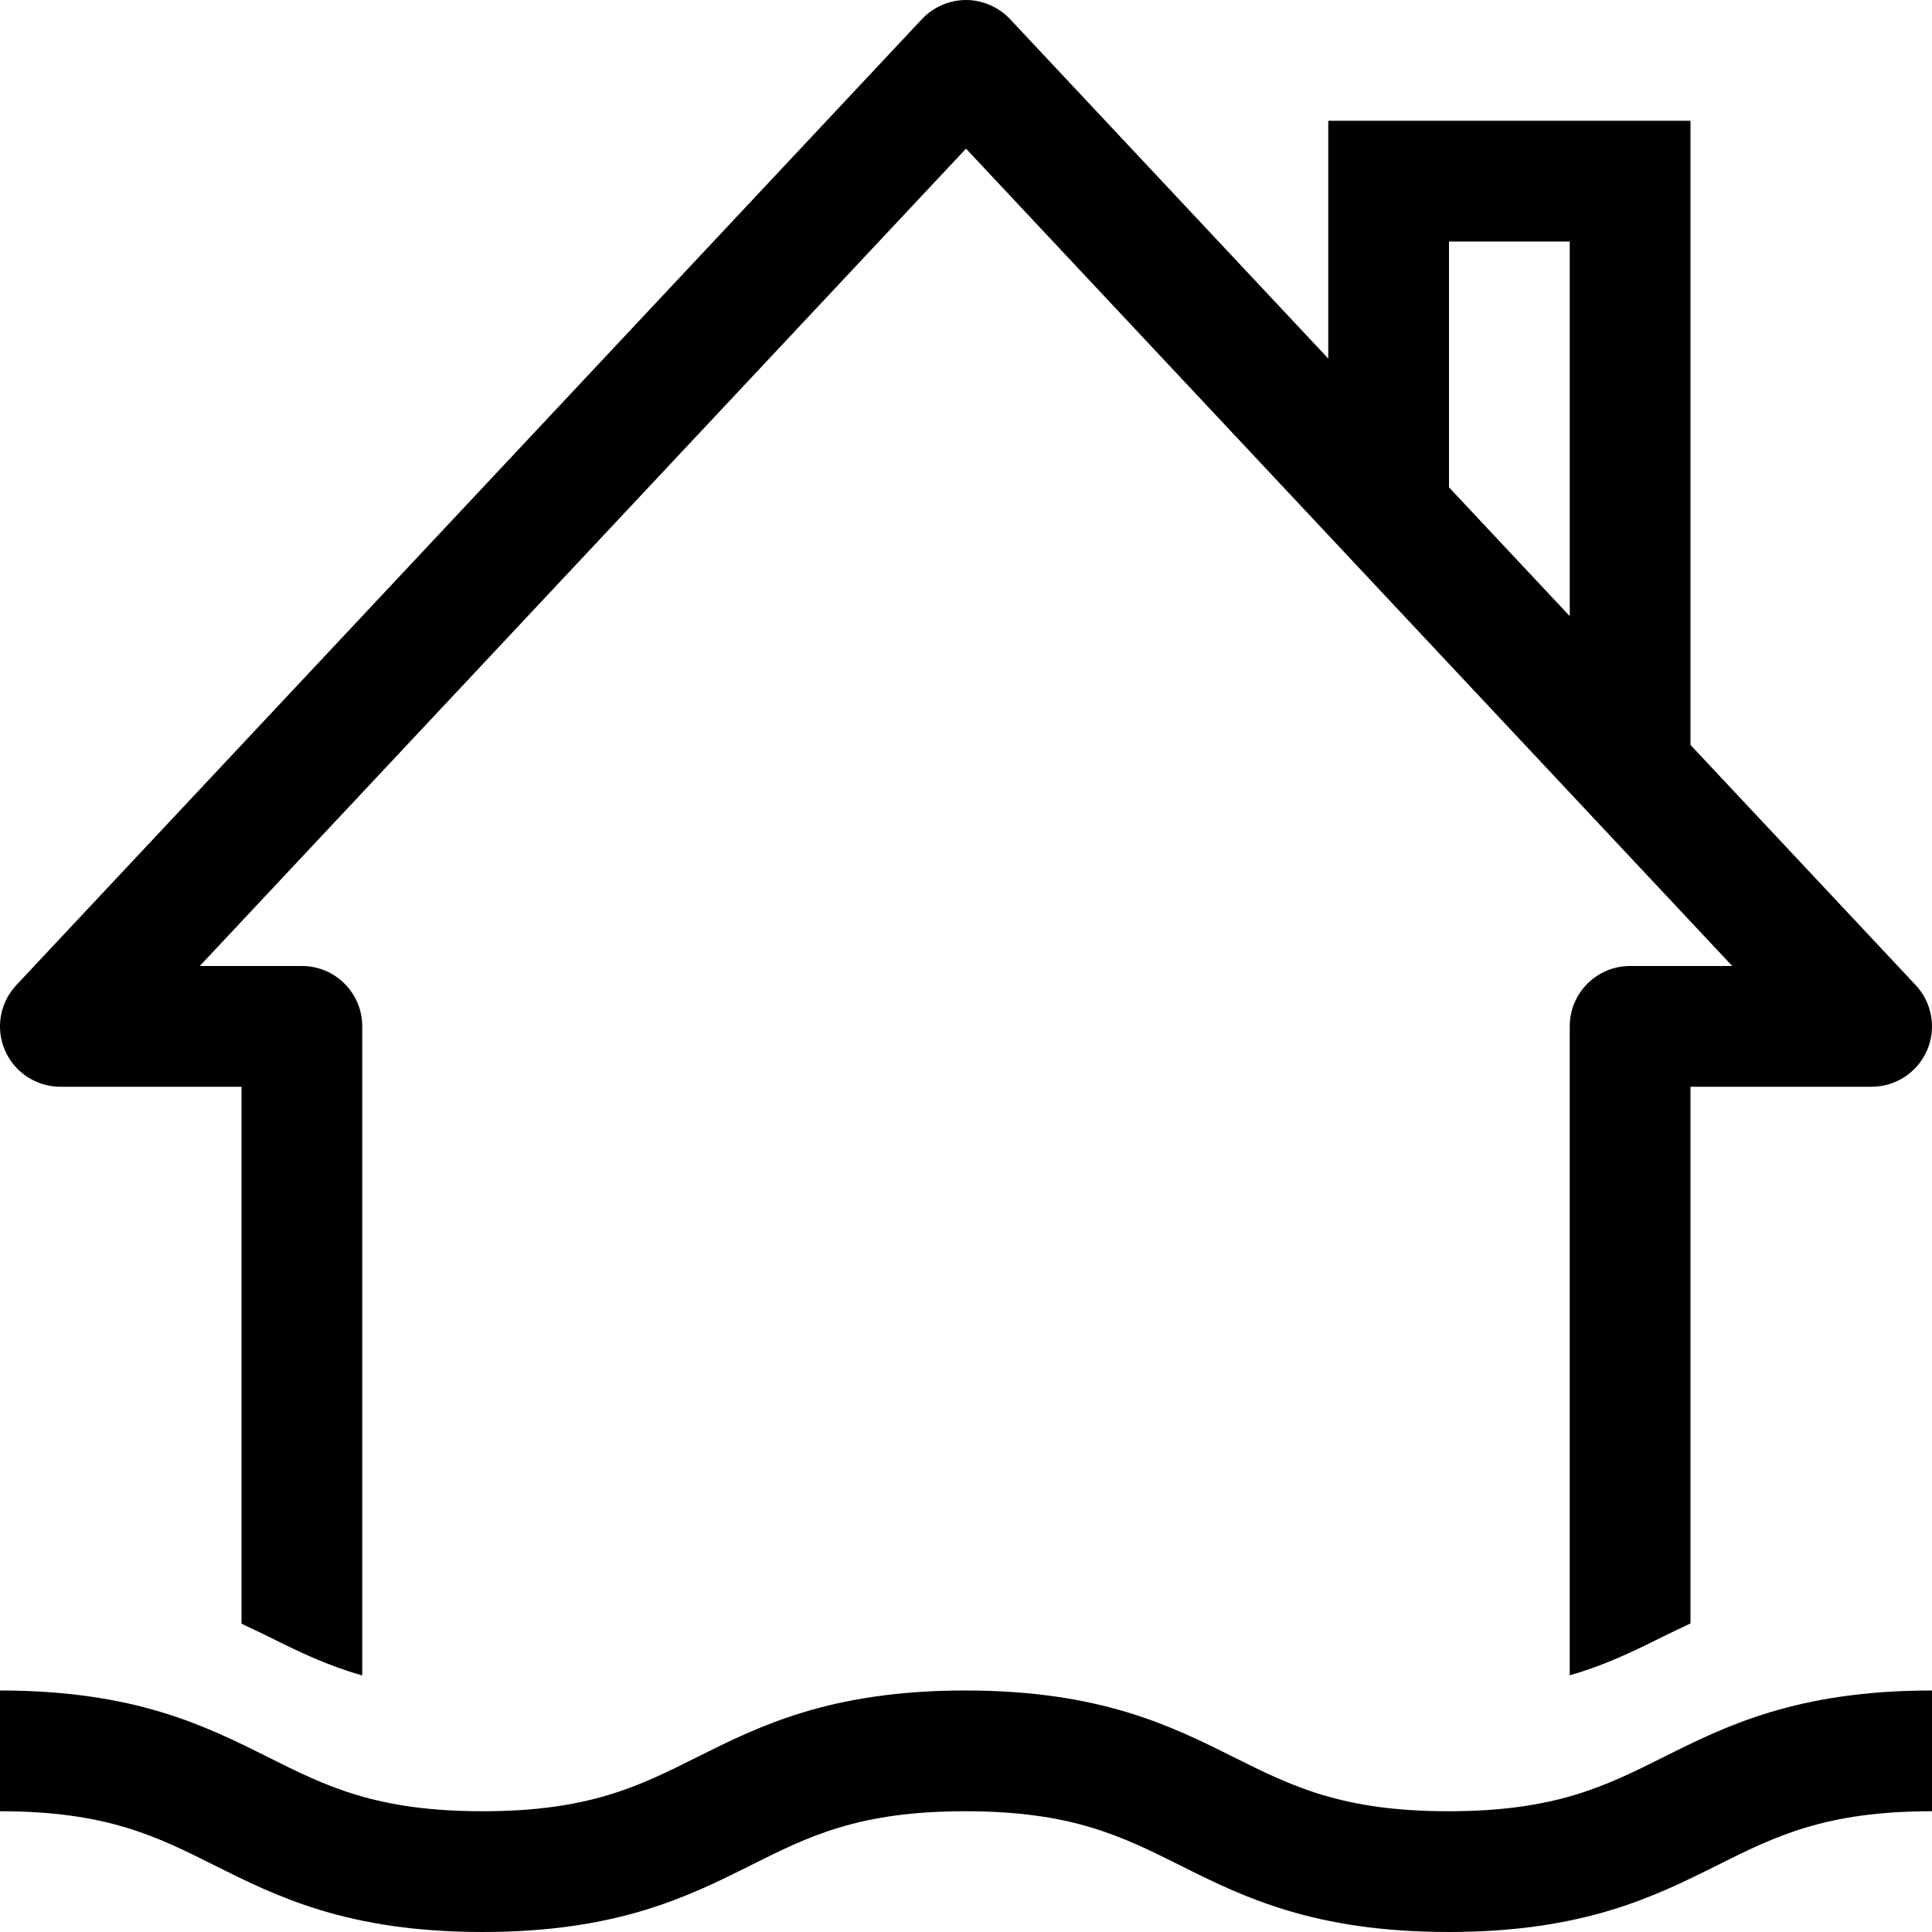 <svg id="Capa_1" enable-background="new 0 0 473.415 473.415" height="512" viewBox="0 0 473.415 473.415" width="512" xmlns="http://www.w3.org/2000/svg"><path d="m407.562 430.591c-14.216 7.108-26.482 13.234-52.603 13.234-26.135 0-38.401-6.14-52.617-13.234-15.343-7.672-32.738-16.354-65.837-16.354-33.056 0-50.436 8.697-65.75 16.354-14.187 7.108-26.439 13.234-52.516 13.234-26.063 0-38.314-6.126-52.502-13.234-15.314-7.657-32.68-16.354-65.736-16.354v29.588c26.063 0 38.314 6.126 52.502 13.234 15.314 7.657 32.68 16.354 65.736 16.354s50.436-8.697 65.75-16.354c14.187-7.108 26.439-13.234 52.516-13.234 26.121 0 38.387 6.126 52.603 13.234 15.343 7.672 32.738 16.354 65.851 16.354 33.099 0 50.493-8.683 65.837-16.354 14.216-7.094 26.482-13.234 52.617-13.234v-29.588c-33.113 0-50.508 8.683-65.851 16.354z"/><path d="m14.796 266.296h44.382v131.567c2.187 1.053 4.48 2.102 6.559 3.141 7.417 3.717 14.42 7.103 23.029 9.546v-159.049c0-8.177-6.617-14.794-14.794-14.794h-25.022l187.758-200.284 187.758 200.284h-25.023c-8.177 0-14.794 6.617-14.794 14.794v159.013c8.558-2.442 15.522-5.817 22.914-9.512 2.115-1.058 4.446-2.122 6.675-3.193v-131.513h44.382c5.895 0 11.226-3.496 13.581-8.914 2.34-5.403 1.242-11.702-2.788-15.993l-55.175-58.853v-152.946h-88.765v58.263l-77.973-83.17c-2.808-2.996-6.814-4.686-10.816-4.681-3.987.005-7.971 1.696-10.769 4.681l-221.911 236.706c-4.031 4.291-5.129 10.59-2.788 15.993 2.354 5.418 7.686 8.914 13.58 8.914zm340.265-207.118h29.588v91.797l-29.588-31.56z"/></svg>
